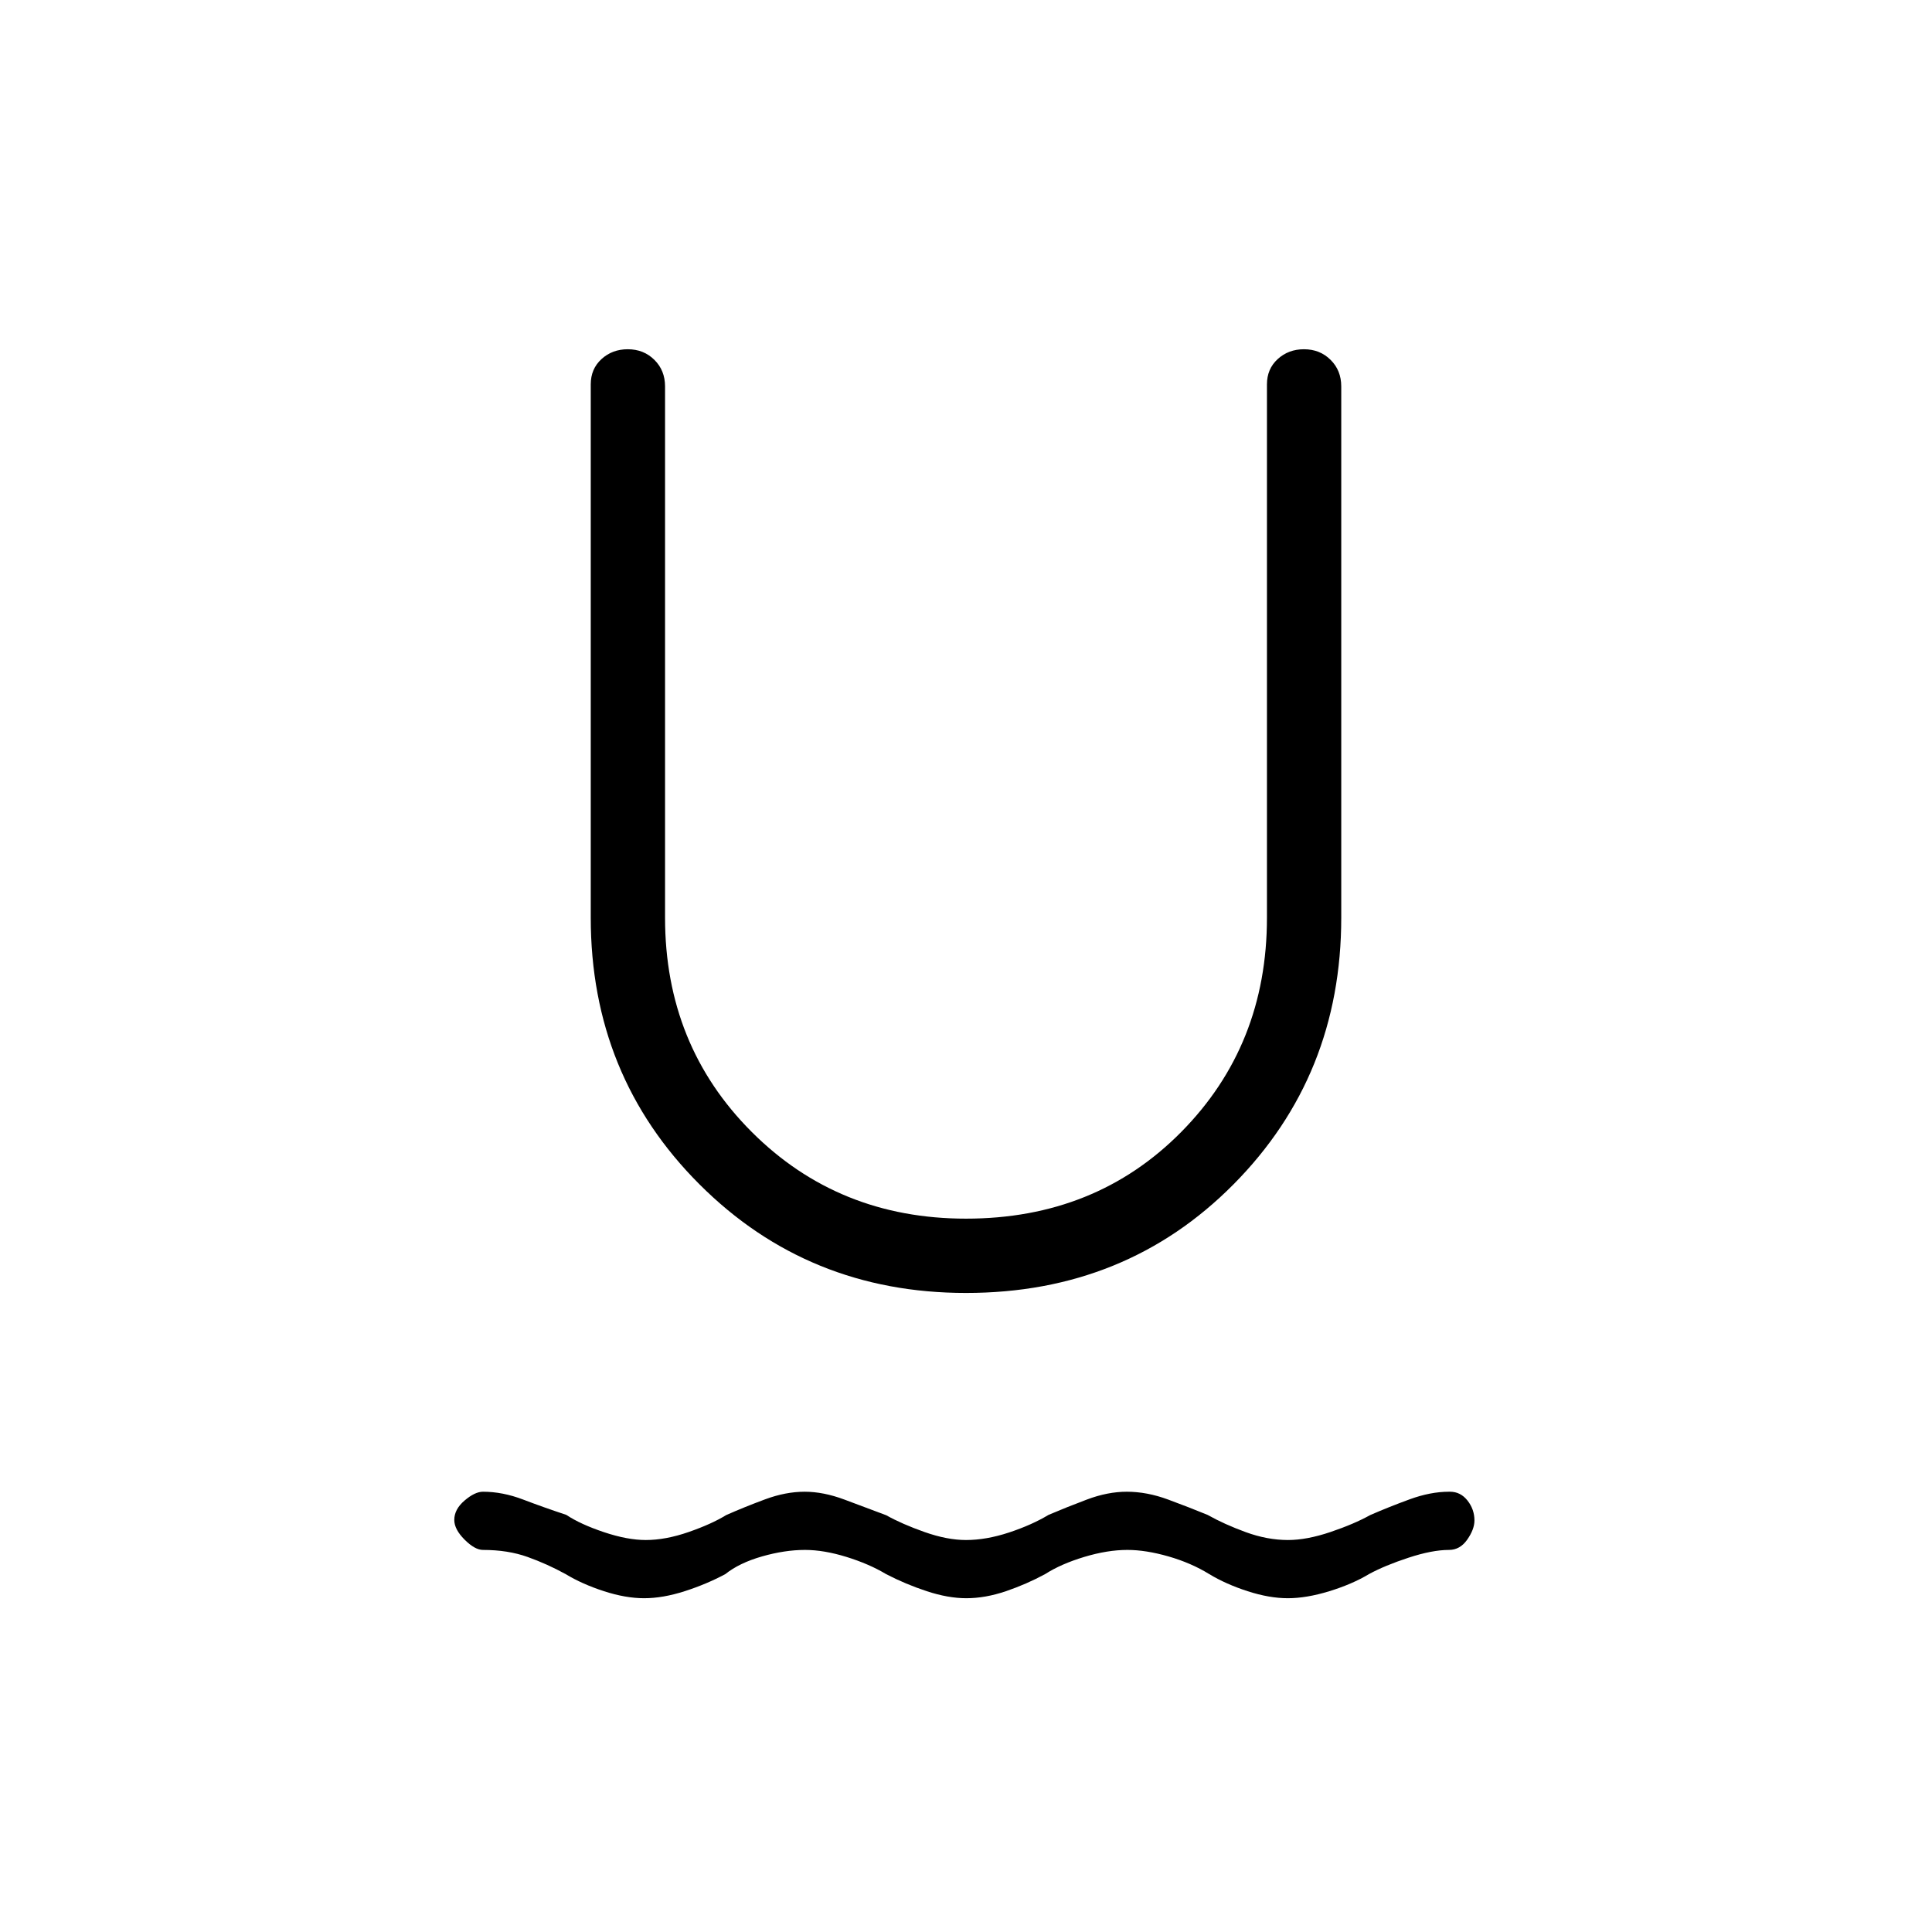<svg xmlns="http://www.w3.org/2000/svg" height="20" viewBox="0 -960 960 960" width="20"><path d="M320.08-165.85q-9.2 0-19.99-3.5-10.8-3.5-19.05-8.5-9.16-5.03-18.92-8.52-9.77-3.48-22.12-3.48-4.04 0-9.15-5.11-5.12-5.12-5.12-9.79 0-5.29 5.12-9.65 5.11-4.37 9.15-4.37 9.77 0 19.94 3.89 10.18 3.88 21.44 7.61 7 4.66 18.68 8.58 11.69 3.92 20.82 3.92 9.86 0 21.32-3.98 11.45-3.98 18.65-8.42 9.17-4.05 19.34-7.82 10.16-3.78 19.67-3.78 9.29 0 19.7 3.89 10.41 3.88 20.79 7.79 7.77 4.36 19.03 8.34 11.27 3.98 20.61 3.98 10.05 0 21.36-3.73 11.3-3.73 19.69-8.77 8.73-3.73 19.03-7.61 10.3-3.89 19.82-3.89 10.05 0 20.55 3.89 10.5 3.88 19.58 7.61 8.26 4.66 18.98 8.58 10.73 3.92 21 3.92 9.35 0 21.12-3.98 11.76-3.98 19.74-8.42 9.28-4.05 19.59-7.82 10.32-3.78 19.55-3.78h.5q5.26 0 8.71 4.4 3.44 4.39 3.44 9.87 0 4.42-3.59 9.54-3.58 5.11-9.06 5.11-8.35 0-20.12 3.87-11.76 3.86-19.62 8.13-8.31 5-19.68 8.5-11.38 3.5-20.66 3.5-9.21 0-20.01-3.5t-19.06-8.5q-8.97-5.53-20.23-8.77-11.27-3.23-20.43-3.23-9.89 0-21.44 3.48-11.55 3.49-19.4 8.52-9.21 5-19.47 8.5-10.27 3.5-19.73 3.5-9.05 0-19.66-3.5t-20.22-8.5q-8.39-5.03-19.65-8.52-11.27-3.48-20.61-3.48-10.05 0-21.36 3.23-11.3 3.24-18.21 8.77-9.31 5-20.19 8.5t-20.17 3.5ZM480-317.54q-78.46 0-132.46-54-54-54-54-132.46v-265q0-7.71 5.35-12.58 5.34-4.88 13.04-4.88 7.92 0 13.22 5.26 5.31 5.25 5.31 13.2v264q0 63.38 43.08 106.46 43.08 43.08 106.46 43.08 64.38 0 106.96-43.08T629.54-504v-265q0-7.71 5.35-12.58 5.34-4.88 13.04-4.88 7.92 0 13.22 5.26 5.31 5.25 5.31 13.2v264q0 78.46-53.5 132.46-53.5 54-132.96 54Z"/></svg>
